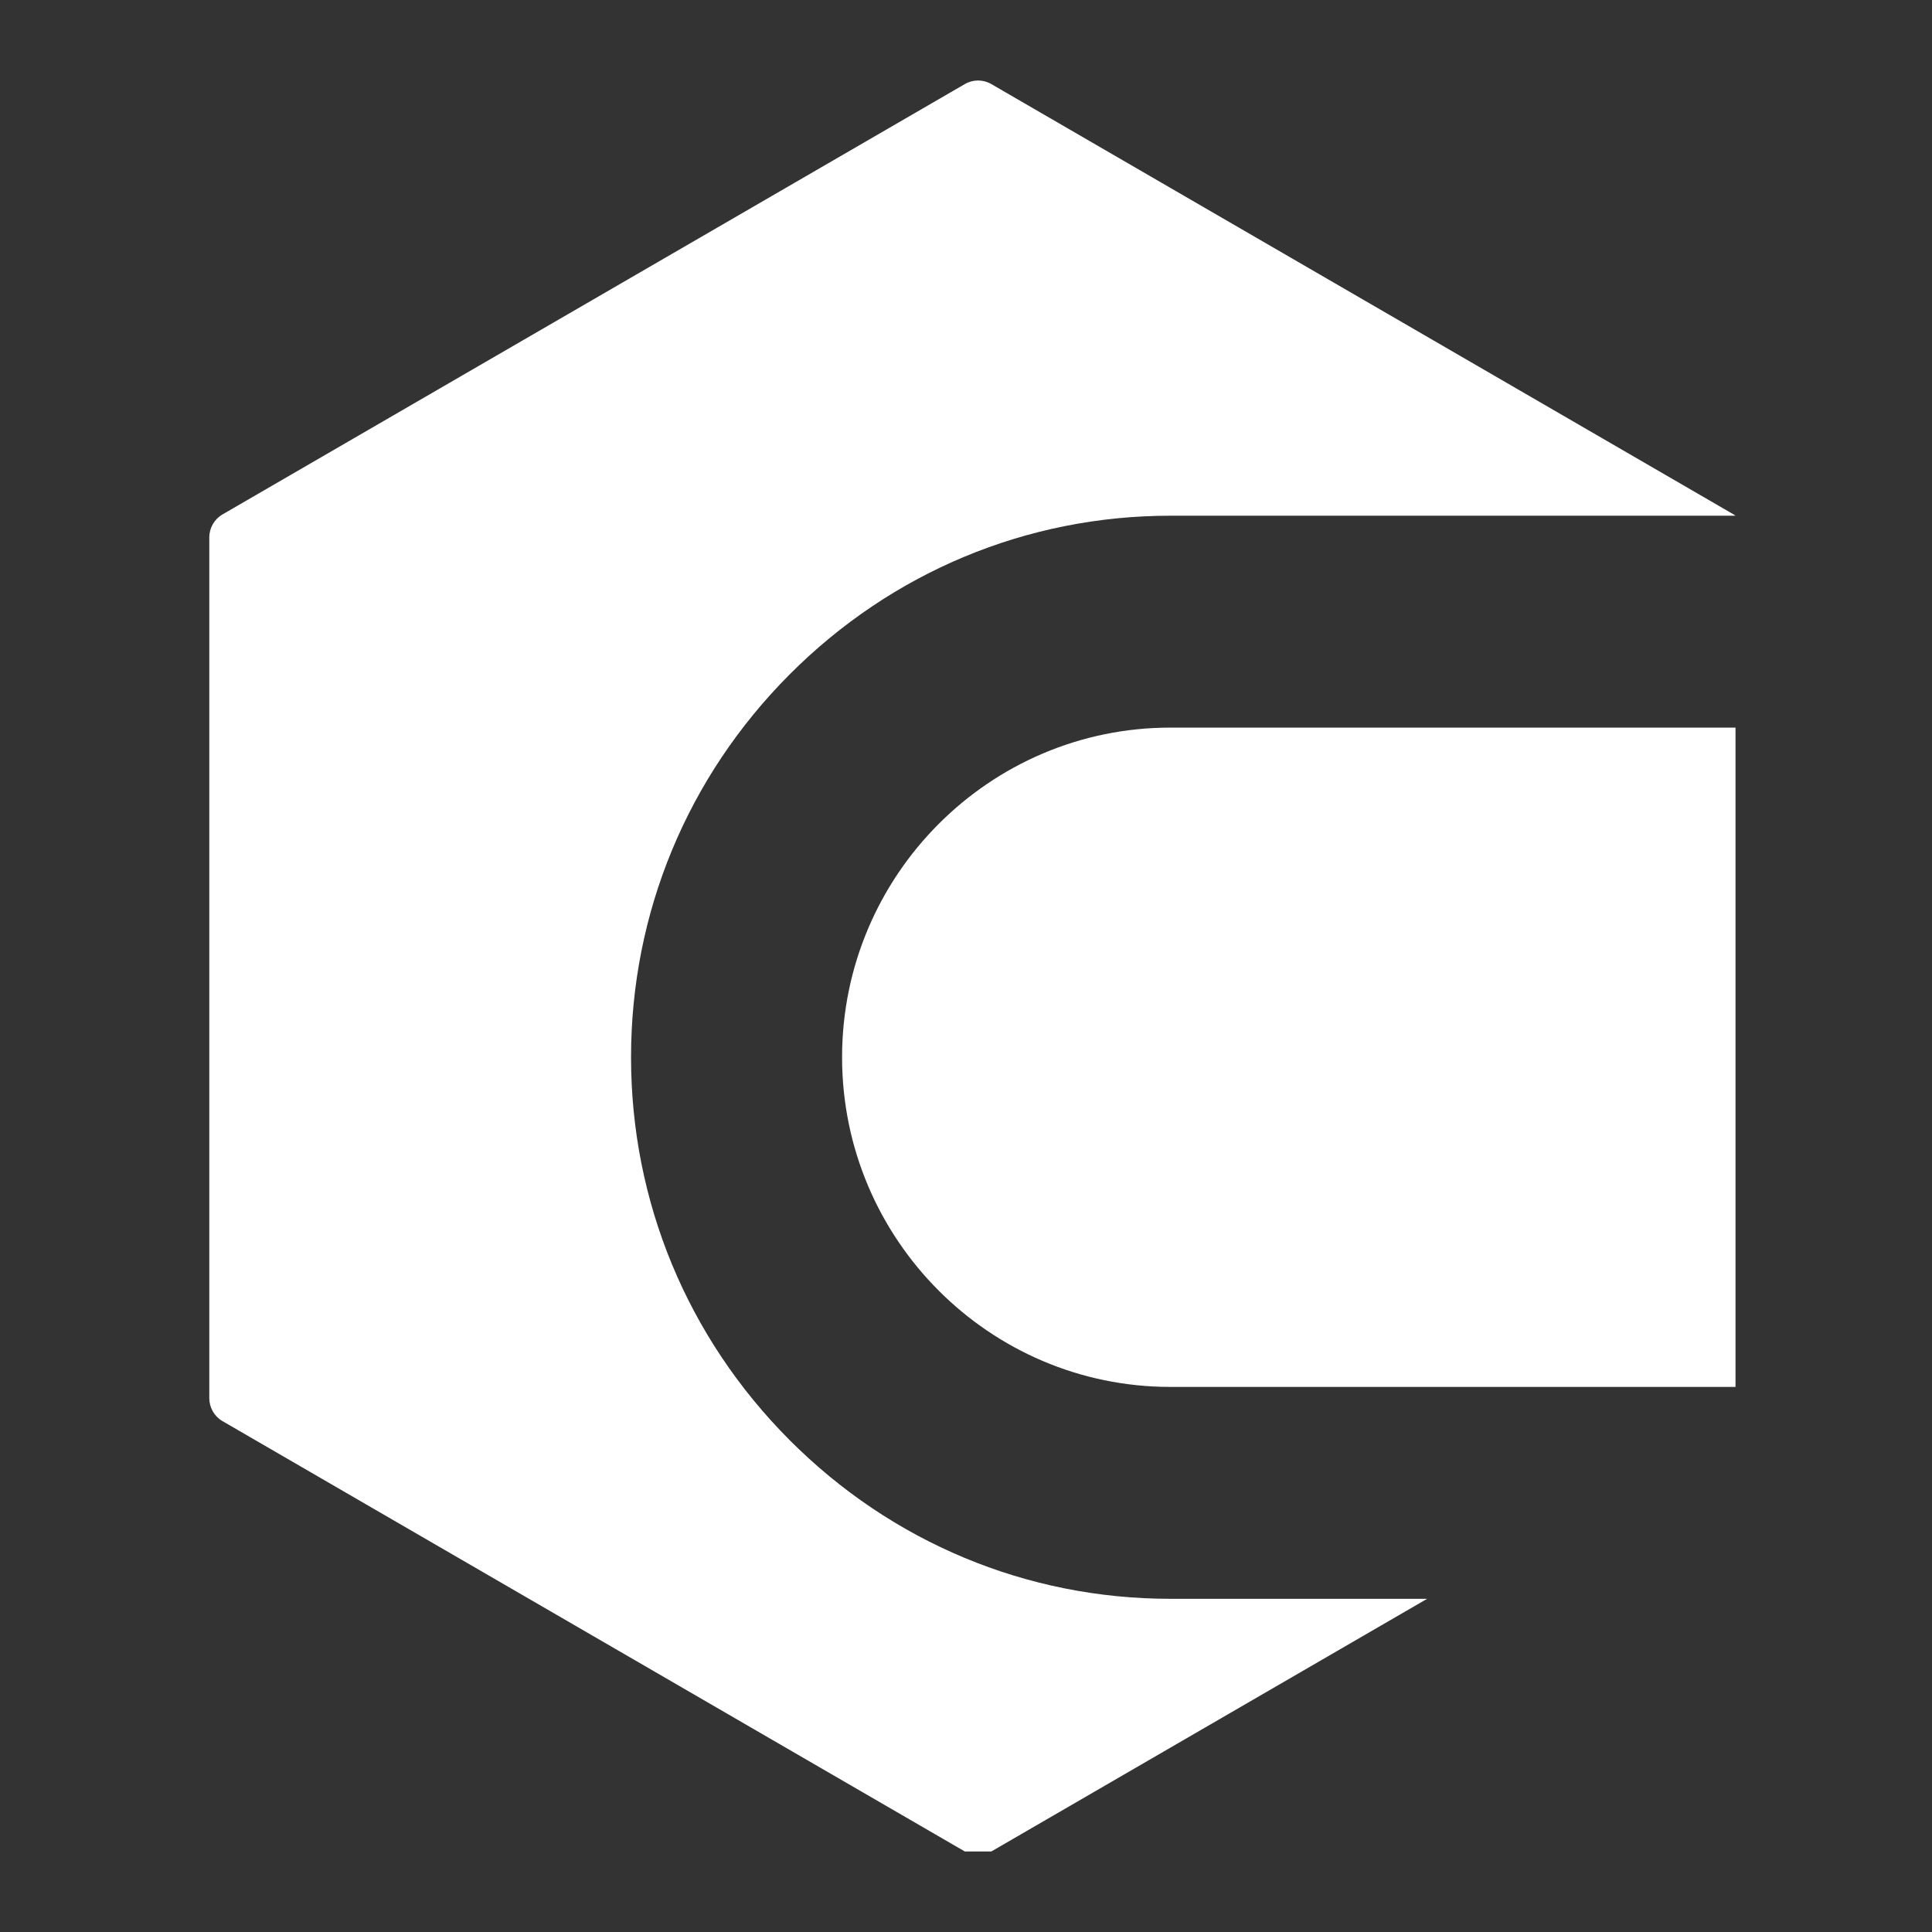 <svg width="120" height="120" viewBox="0 0 120 120" fill="none" xmlns="http://www.w3.org/2000/svg">
<rect x="0" y="0" width="120" height="120" fill="#333333" stroke="none"/>
<path d="M107.796 45.193H72.694C61.449 45.193 52.303 54.38 52.303 65.668C52.303 76.96 61.451 86.144 72.694 86.144H107.796" fill="white"/>
<path d="M61.571 115L88.641 99.305H72.694C63.775 99.305 55.37 95.798 49.029 89.431C42.685 83.064 39.195 74.624 39.195 65.668C39.195 56.713 42.688 48.273 49.029 41.906C55.37 35.539 63.775 32.032 72.694 32.032H107.796C107.759 32.005 107.722 31.978 107.682 31.954L61.571 5.221C61.062 4.926 60.438 4.926 59.93 5.221L13.82 31.952C13.312 32.247 13 32.789 13 33.379V86.843C13 87.43 13.312 87.975 13.82 88.269L59.93 115" fill="white"/>
</svg>
